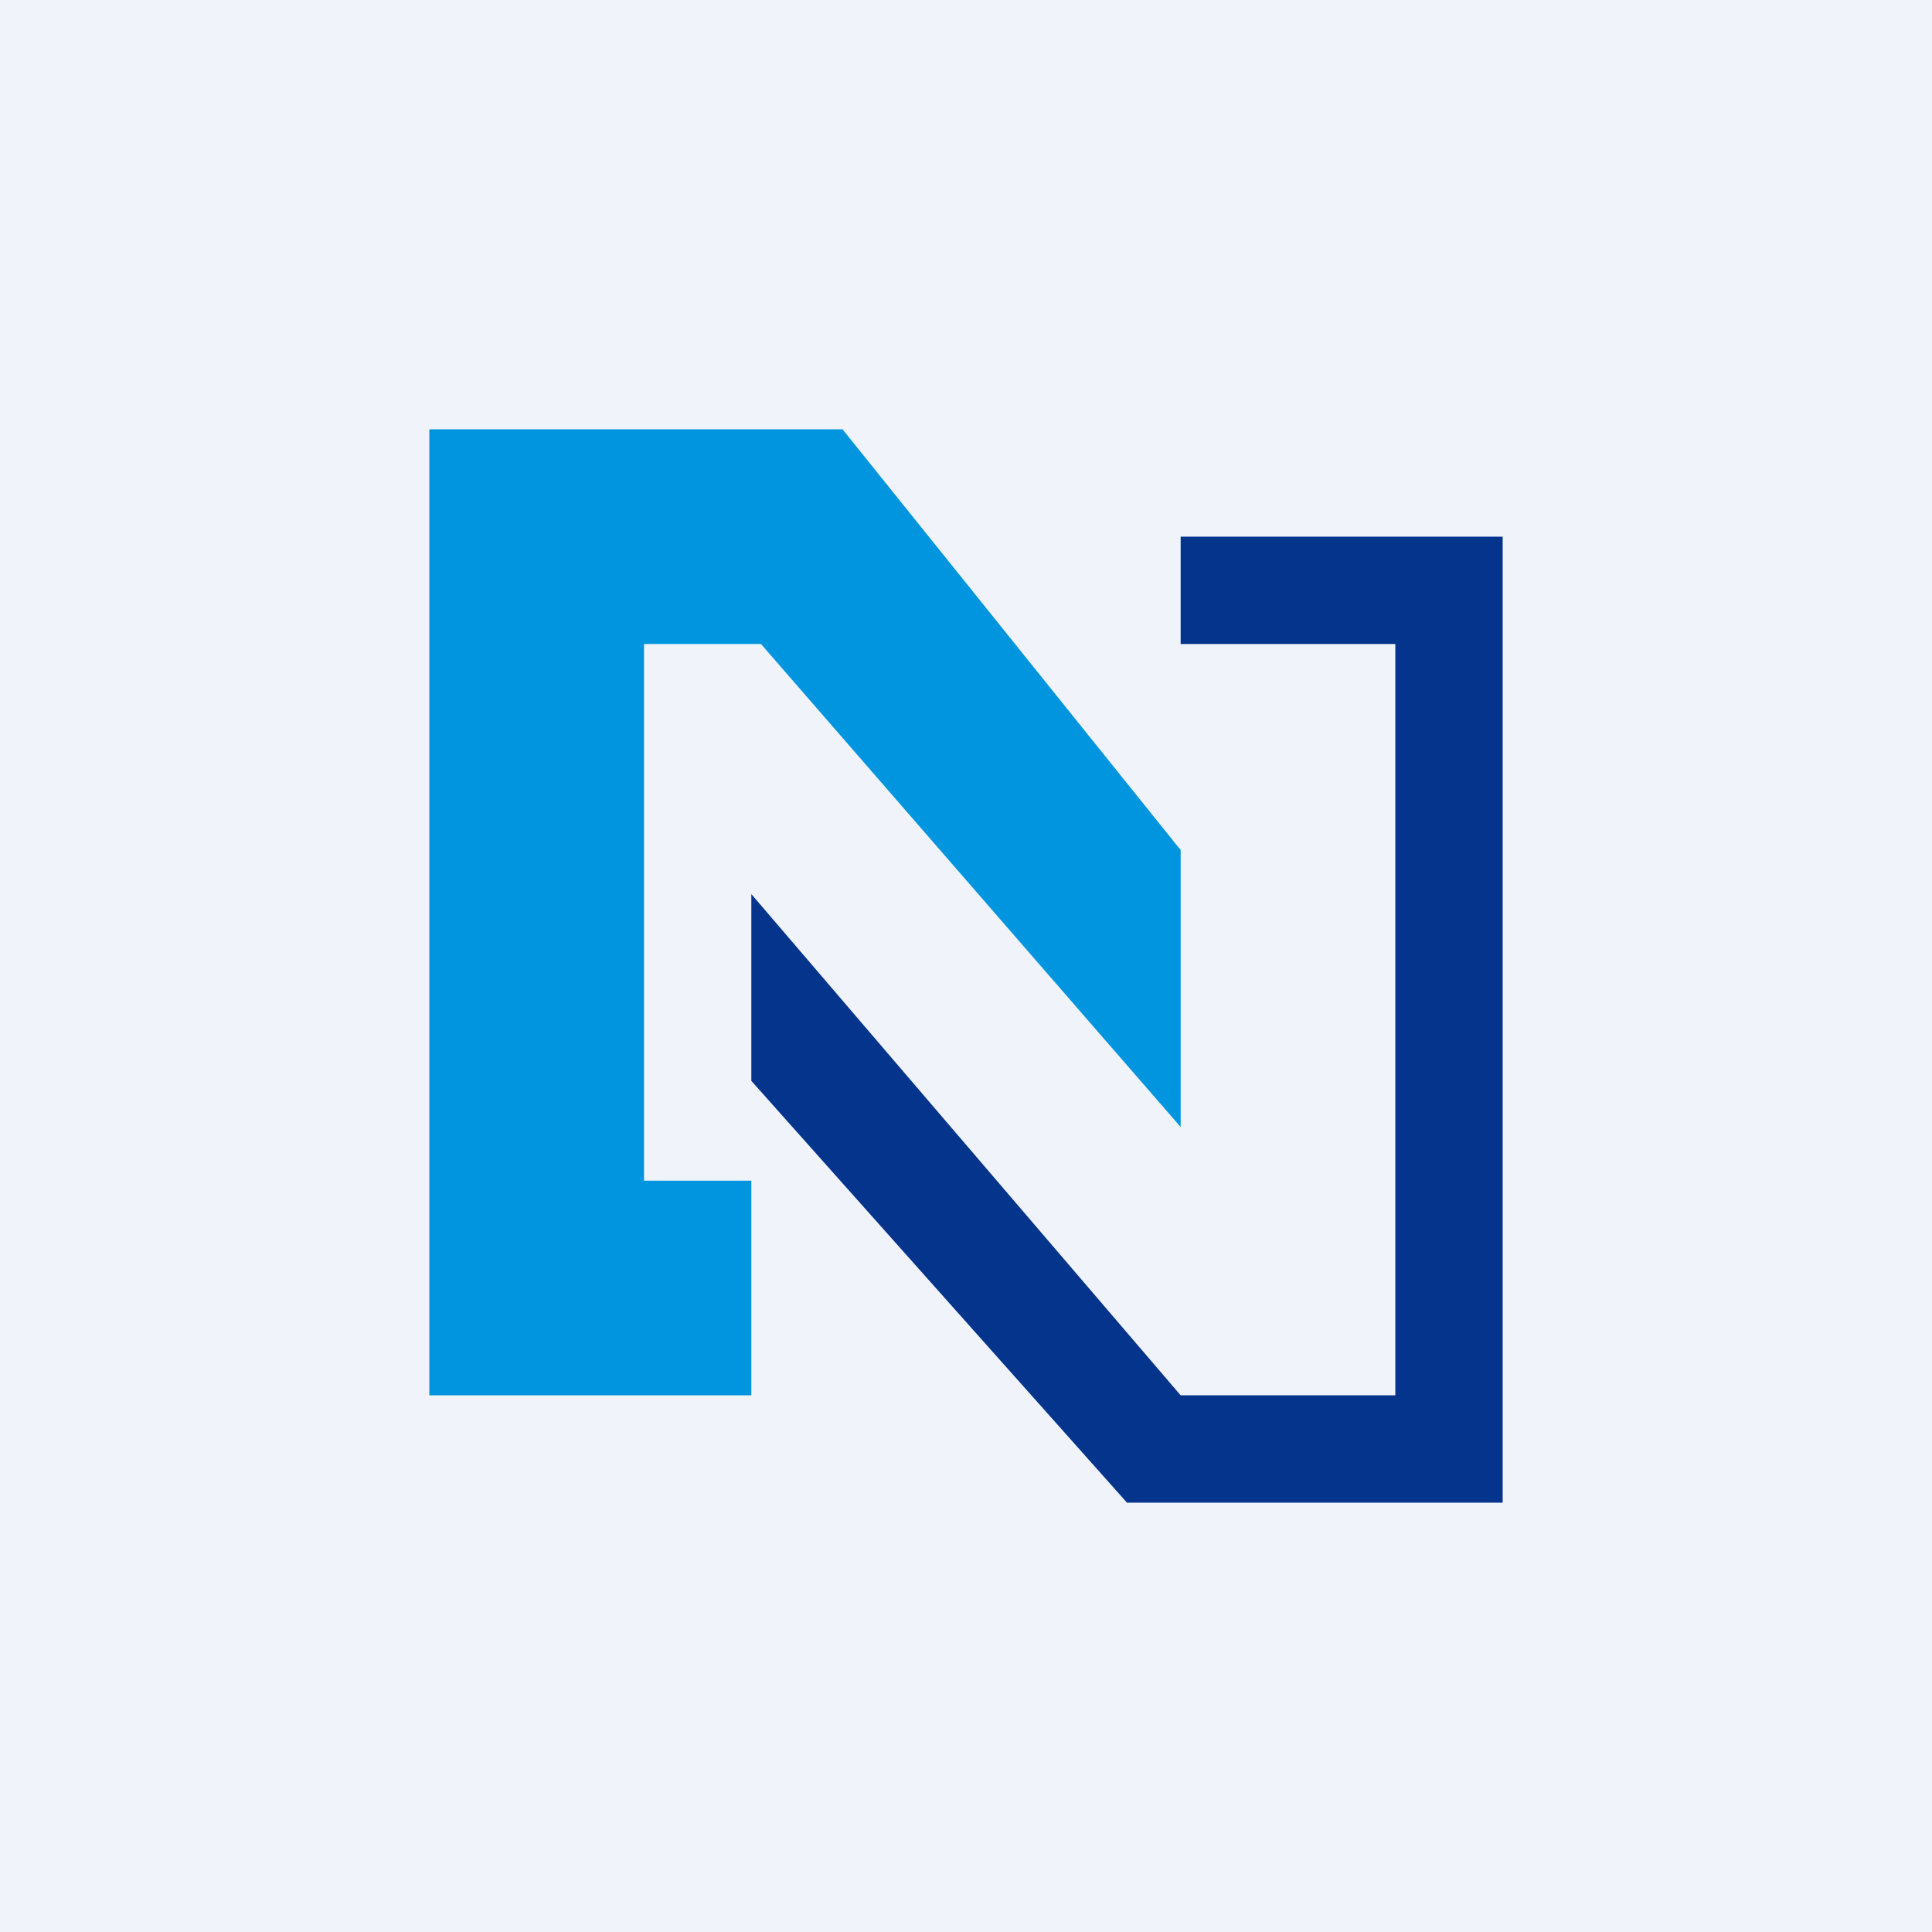 <!-- by TradingView --><svg width="18" height="18" viewBox="0 0 18 18" xmlns="http://www.w3.org/2000/svg"><path fill="#F0F3FA" d="M0 0h18v18H0z"/><path d="M4 13h3v-2H6V6h1.09L11 10.5V7.92L7.85 4H4v9Z" fill="#0095DE"/><path d="M14 5h-3v1h2v7h-2L7 8.33v1.74L10.5 14H14V5Z" fill="#04348C"/></svg>